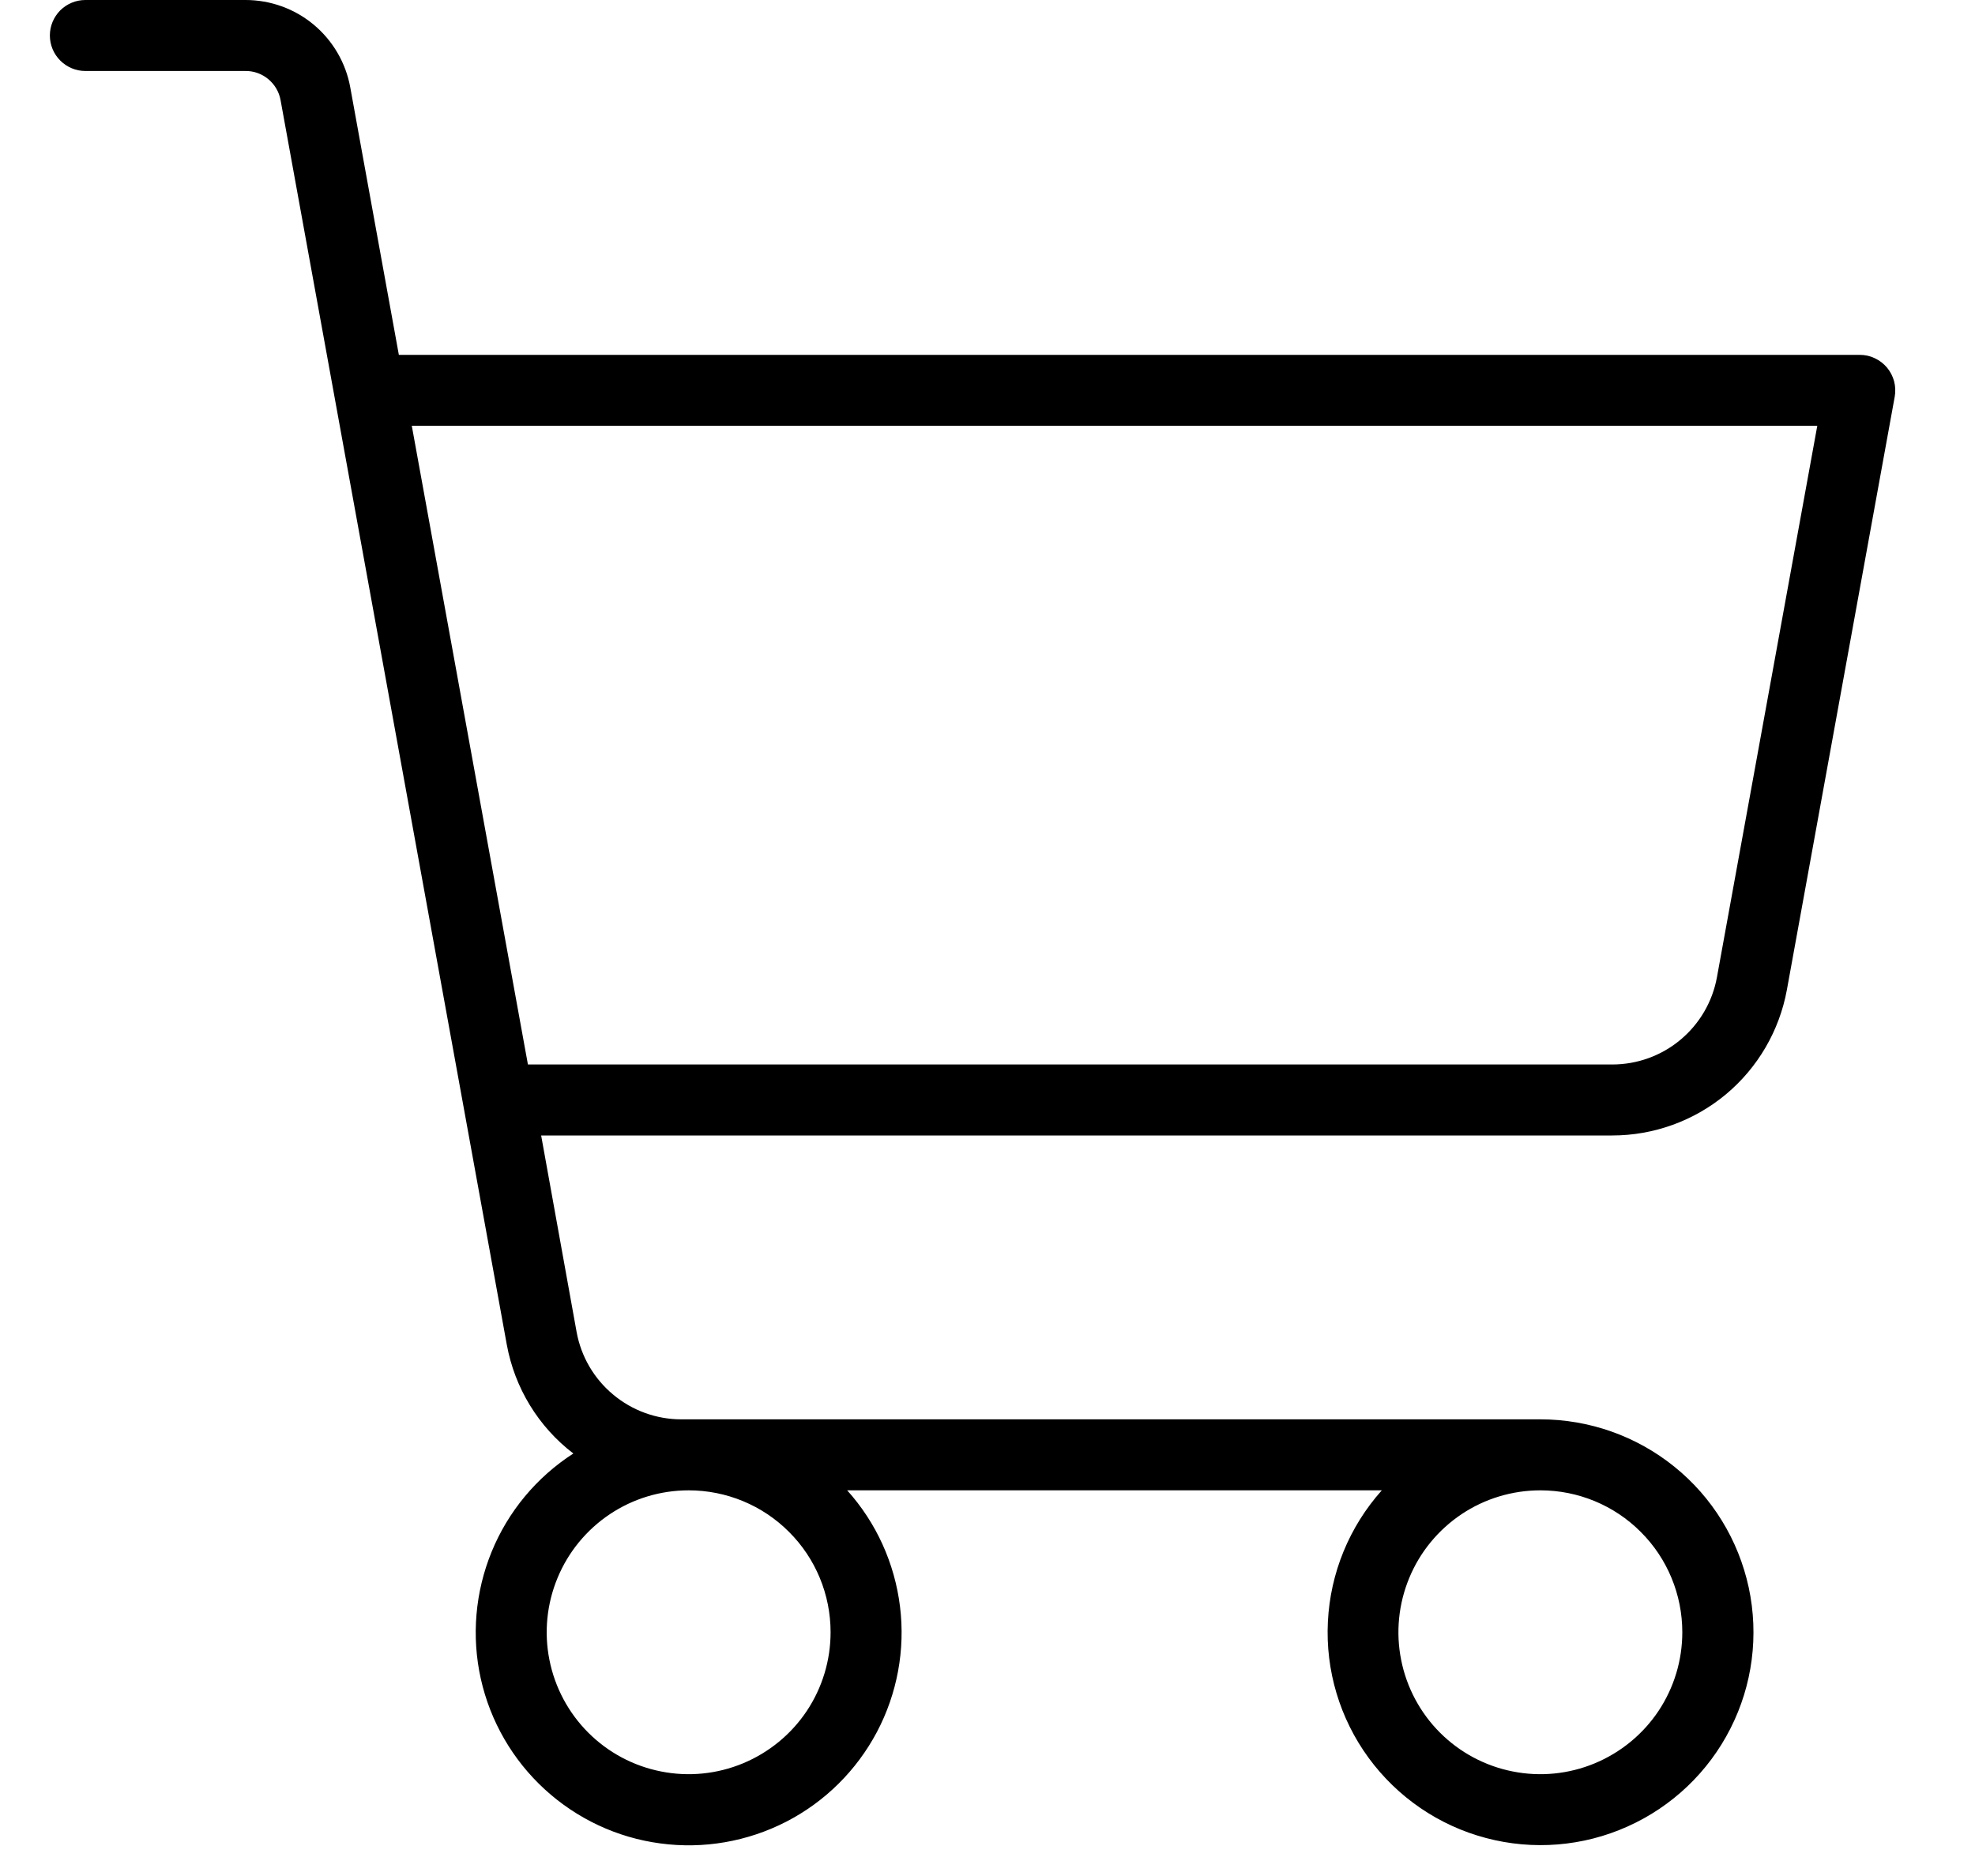 <svg width="20" height="19" viewBox="0 0 20 19" fill="none" xmlns="http://www.w3.org/2000/svg">
<path d="M19.109 3.723C19.075 3.683 19.033 3.65 18.985 3.628C18.938 3.605 18.886 3.594 18.833 3.594H4.039L3.547 0.885C3.502 0.637 3.371 0.412 3.177 0.25C2.983 0.088 2.738 -8.77829e-05 2.486 6.53108e-08H0.864C0.769 6.53108e-08 0.678 0.038 0.61 0.105C0.543 0.173 0.505 0.264 0.505 0.359C0.505 0.455 0.543 0.546 0.61 0.613C0.678 0.681 0.769 0.719 0.864 0.719H2.481C2.567 0.717 2.649 0.746 2.715 0.8C2.781 0.854 2.826 0.93 2.841 1.013L5.132 13.618C5.212 14.057 5.452 14.45 5.806 14.721C5.435 14.96 5.146 15.307 4.979 15.715C4.812 16.123 4.773 16.572 4.869 17.003C4.965 17.433 5.191 17.824 5.516 18.122C5.841 18.42 6.249 18.612 6.687 18.67C7.124 18.729 7.568 18.652 7.96 18.451C8.353 18.249 8.673 17.932 8.88 17.542C9.086 17.152 9.168 16.708 9.114 16.271C9.06 15.833 8.874 15.422 8.579 15.094H13.993C13.664 15.462 13.471 15.932 13.447 16.425C13.422 16.918 13.568 17.405 13.859 17.803C14.151 18.202 14.57 18.489 15.047 18.615C15.524 18.742 16.031 18.701 16.481 18.499C16.932 18.297 17.3 17.947 17.523 17.507C17.747 17.067 17.812 16.563 17.709 16.08C17.605 15.597 17.34 15.164 16.955 14.854C16.571 14.544 16.092 14.375 15.599 14.375H6.899C6.647 14.375 6.402 14.286 6.209 14.124C6.015 13.963 5.884 13.738 5.839 13.49L5.48 11.5H16.326C16.747 11.5 17.155 11.352 17.478 11.083C17.801 10.813 18.019 10.439 18.095 10.025L19.187 4.018C19.196 3.966 19.194 3.913 19.181 3.862C19.167 3.811 19.143 3.764 19.109 3.723ZM8.411 16.531C8.411 16.816 8.327 17.093 8.169 17.33C8.011 17.566 7.786 17.75 7.524 17.859C7.261 17.968 6.972 17.997 6.693 17.941C6.414 17.886 6.158 17.749 5.957 17.548C5.756 17.347 5.619 17.09 5.564 16.812C5.508 16.533 5.537 16.244 5.646 15.981C5.754 15.719 5.939 15.494 6.175 15.336C6.411 15.178 6.689 15.094 6.974 15.094C7.355 15.094 7.721 15.245 7.99 15.515C8.26 15.784 8.411 16.15 8.411 16.531ZM17.036 16.531C17.036 16.816 16.952 17.093 16.794 17.33C16.636 17.566 16.411 17.75 16.149 17.859C15.886 17.968 15.597 17.997 15.318 17.941C15.039 17.886 14.783 17.749 14.582 17.548C14.381 17.347 14.244 17.09 14.189 16.812C14.133 16.533 14.162 16.244 14.271 15.981C14.379 15.719 14.564 15.494 14.8 15.336C15.036 15.178 15.314 15.094 15.599 15.094C15.98 15.094 16.346 15.245 16.615 15.515C16.885 15.784 17.036 16.15 17.036 16.531ZM17.387 9.896C17.342 10.145 17.211 10.369 17.017 10.531C16.823 10.693 16.579 10.781 16.326 10.781H5.346L4.17 4.312H18.403L17.387 9.896Z" fill="black"/>
</svg>
